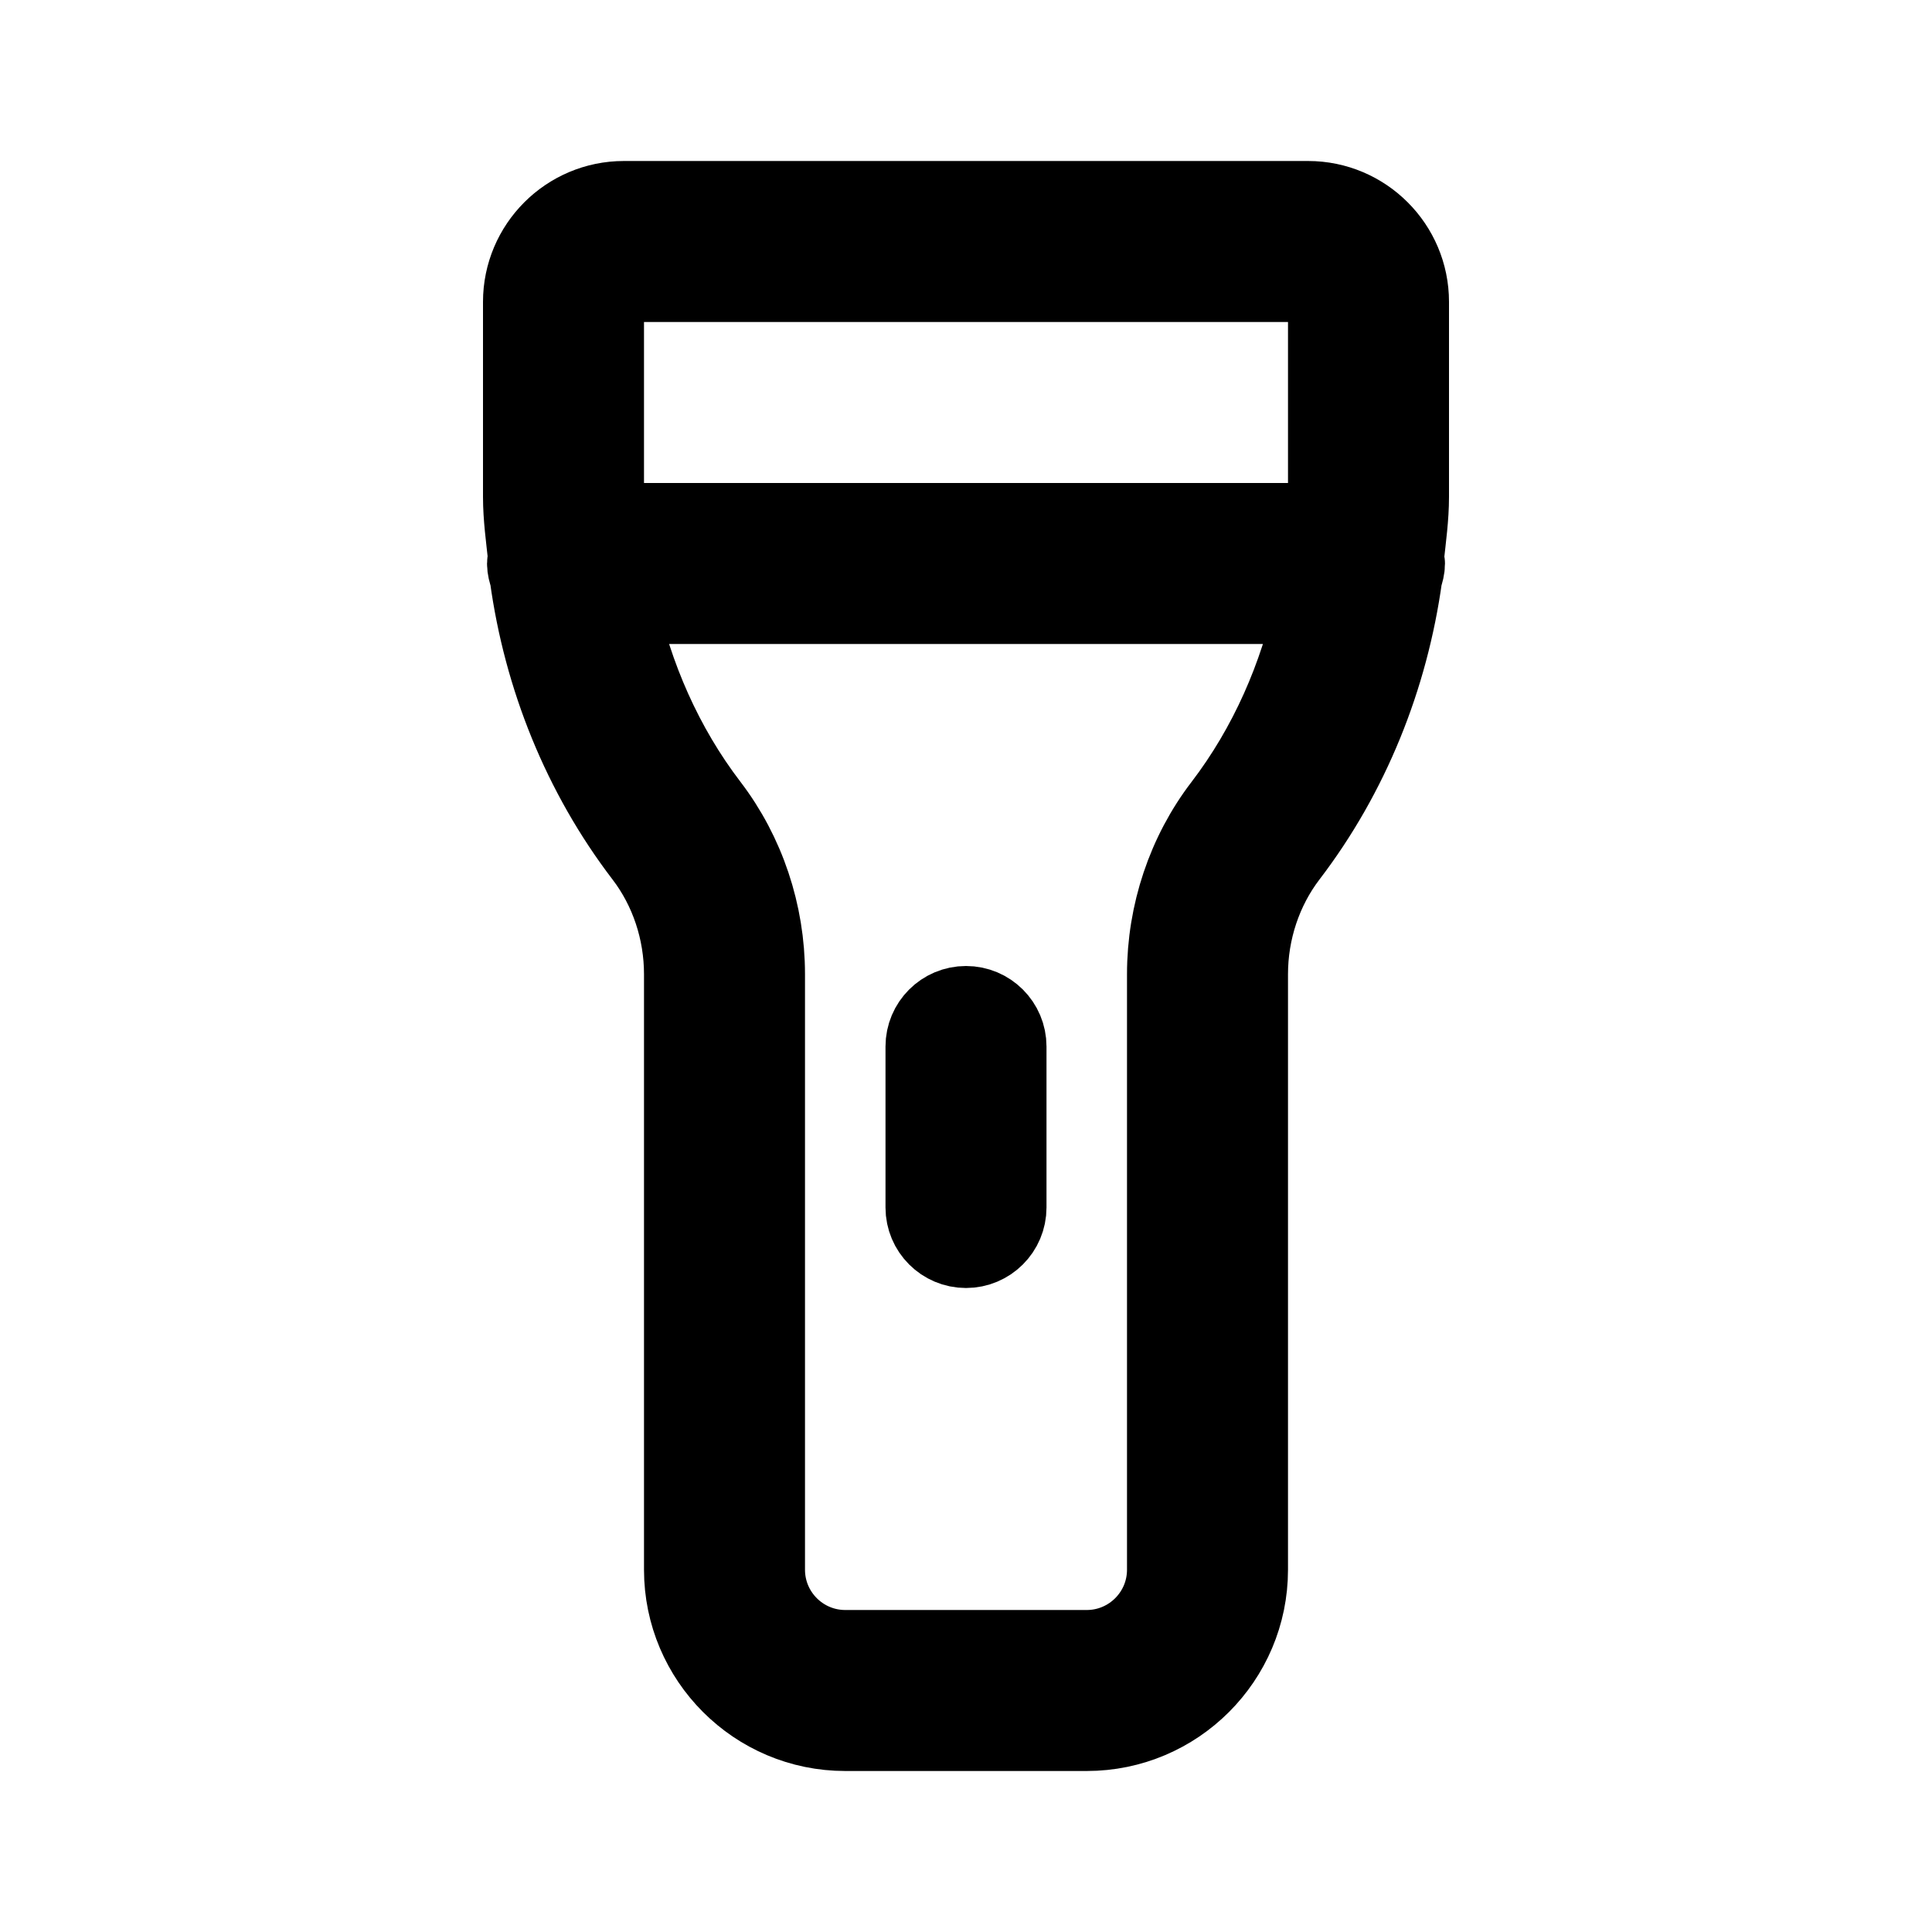 <svg viewBox="0 0 24 24" fill="currentColor" stroke="currentColor" xmlns="http://www.w3.org/2000/svg">
<path d="M6.5 3.75V6.172C6.5 6.428 6.536 6.68 6.563 6.934C6.56 6.957 6.55 6.977 6.55 7C6.55 7.056 6.565 7.108 6.582 7.159C6.754 8.412 7.237 9.616 8.008 10.624C8.325 11.039 8.5 11.563 8.5 12.102V19.5C8.5 20.603 9.397 21.5 10.5 21.5H13.5C14.603 21.5 15.5 20.603 15.5 19.5V12.102C15.5 11.564 15.675 11.04 15.992 10.624C16.763 9.616 17.245 8.412 17.418 7.159C17.435 7.108 17.45 7.056 17.45 7C17.45 6.977 17.44 6.956 17.437 6.934C17.464 6.681 17.5 6.428 17.5 6.172V3.75C17.5 3.061 16.939 2.5 16.25 2.5H7.75C7.061 2.5 6.5 3.061 6.5 3.75ZM14.5 12.102V19.5C14.5 20.052 14.051 20.5 13.5 20.5H10.5C9.949 20.5 9.5 20.052 9.5 19.5V12.102C9.5 11.346 9.252 10.606 8.802 10.017C8.235 9.276 7.857 8.408 7.661 7.5H16.34C16.143 8.408 15.766 9.275 15.199 10.017C14.748 10.605 14.5 11.346 14.5 12.102ZM16.25 3.5C16.388 3.5 16.5 3.612 16.5 3.75V6.172C16.5 6.282 16.479 6.39 16.473 6.5H7.527C7.521 6.39 7.5 6.282 7.5 6.172V3.75C7.5 3.612 7.612 3.5 7.75 3.5H16.25ZM12 12.5C12.276 12.5 12.5 12.724 12.5 13V15C12.5 15.276 12.276 15.5 12 15.5C11.724 15.5 11.5 15.276 11.5 15V13C11.5 12.724 11.724 12.5 12 12.5Z" />
</svg>
